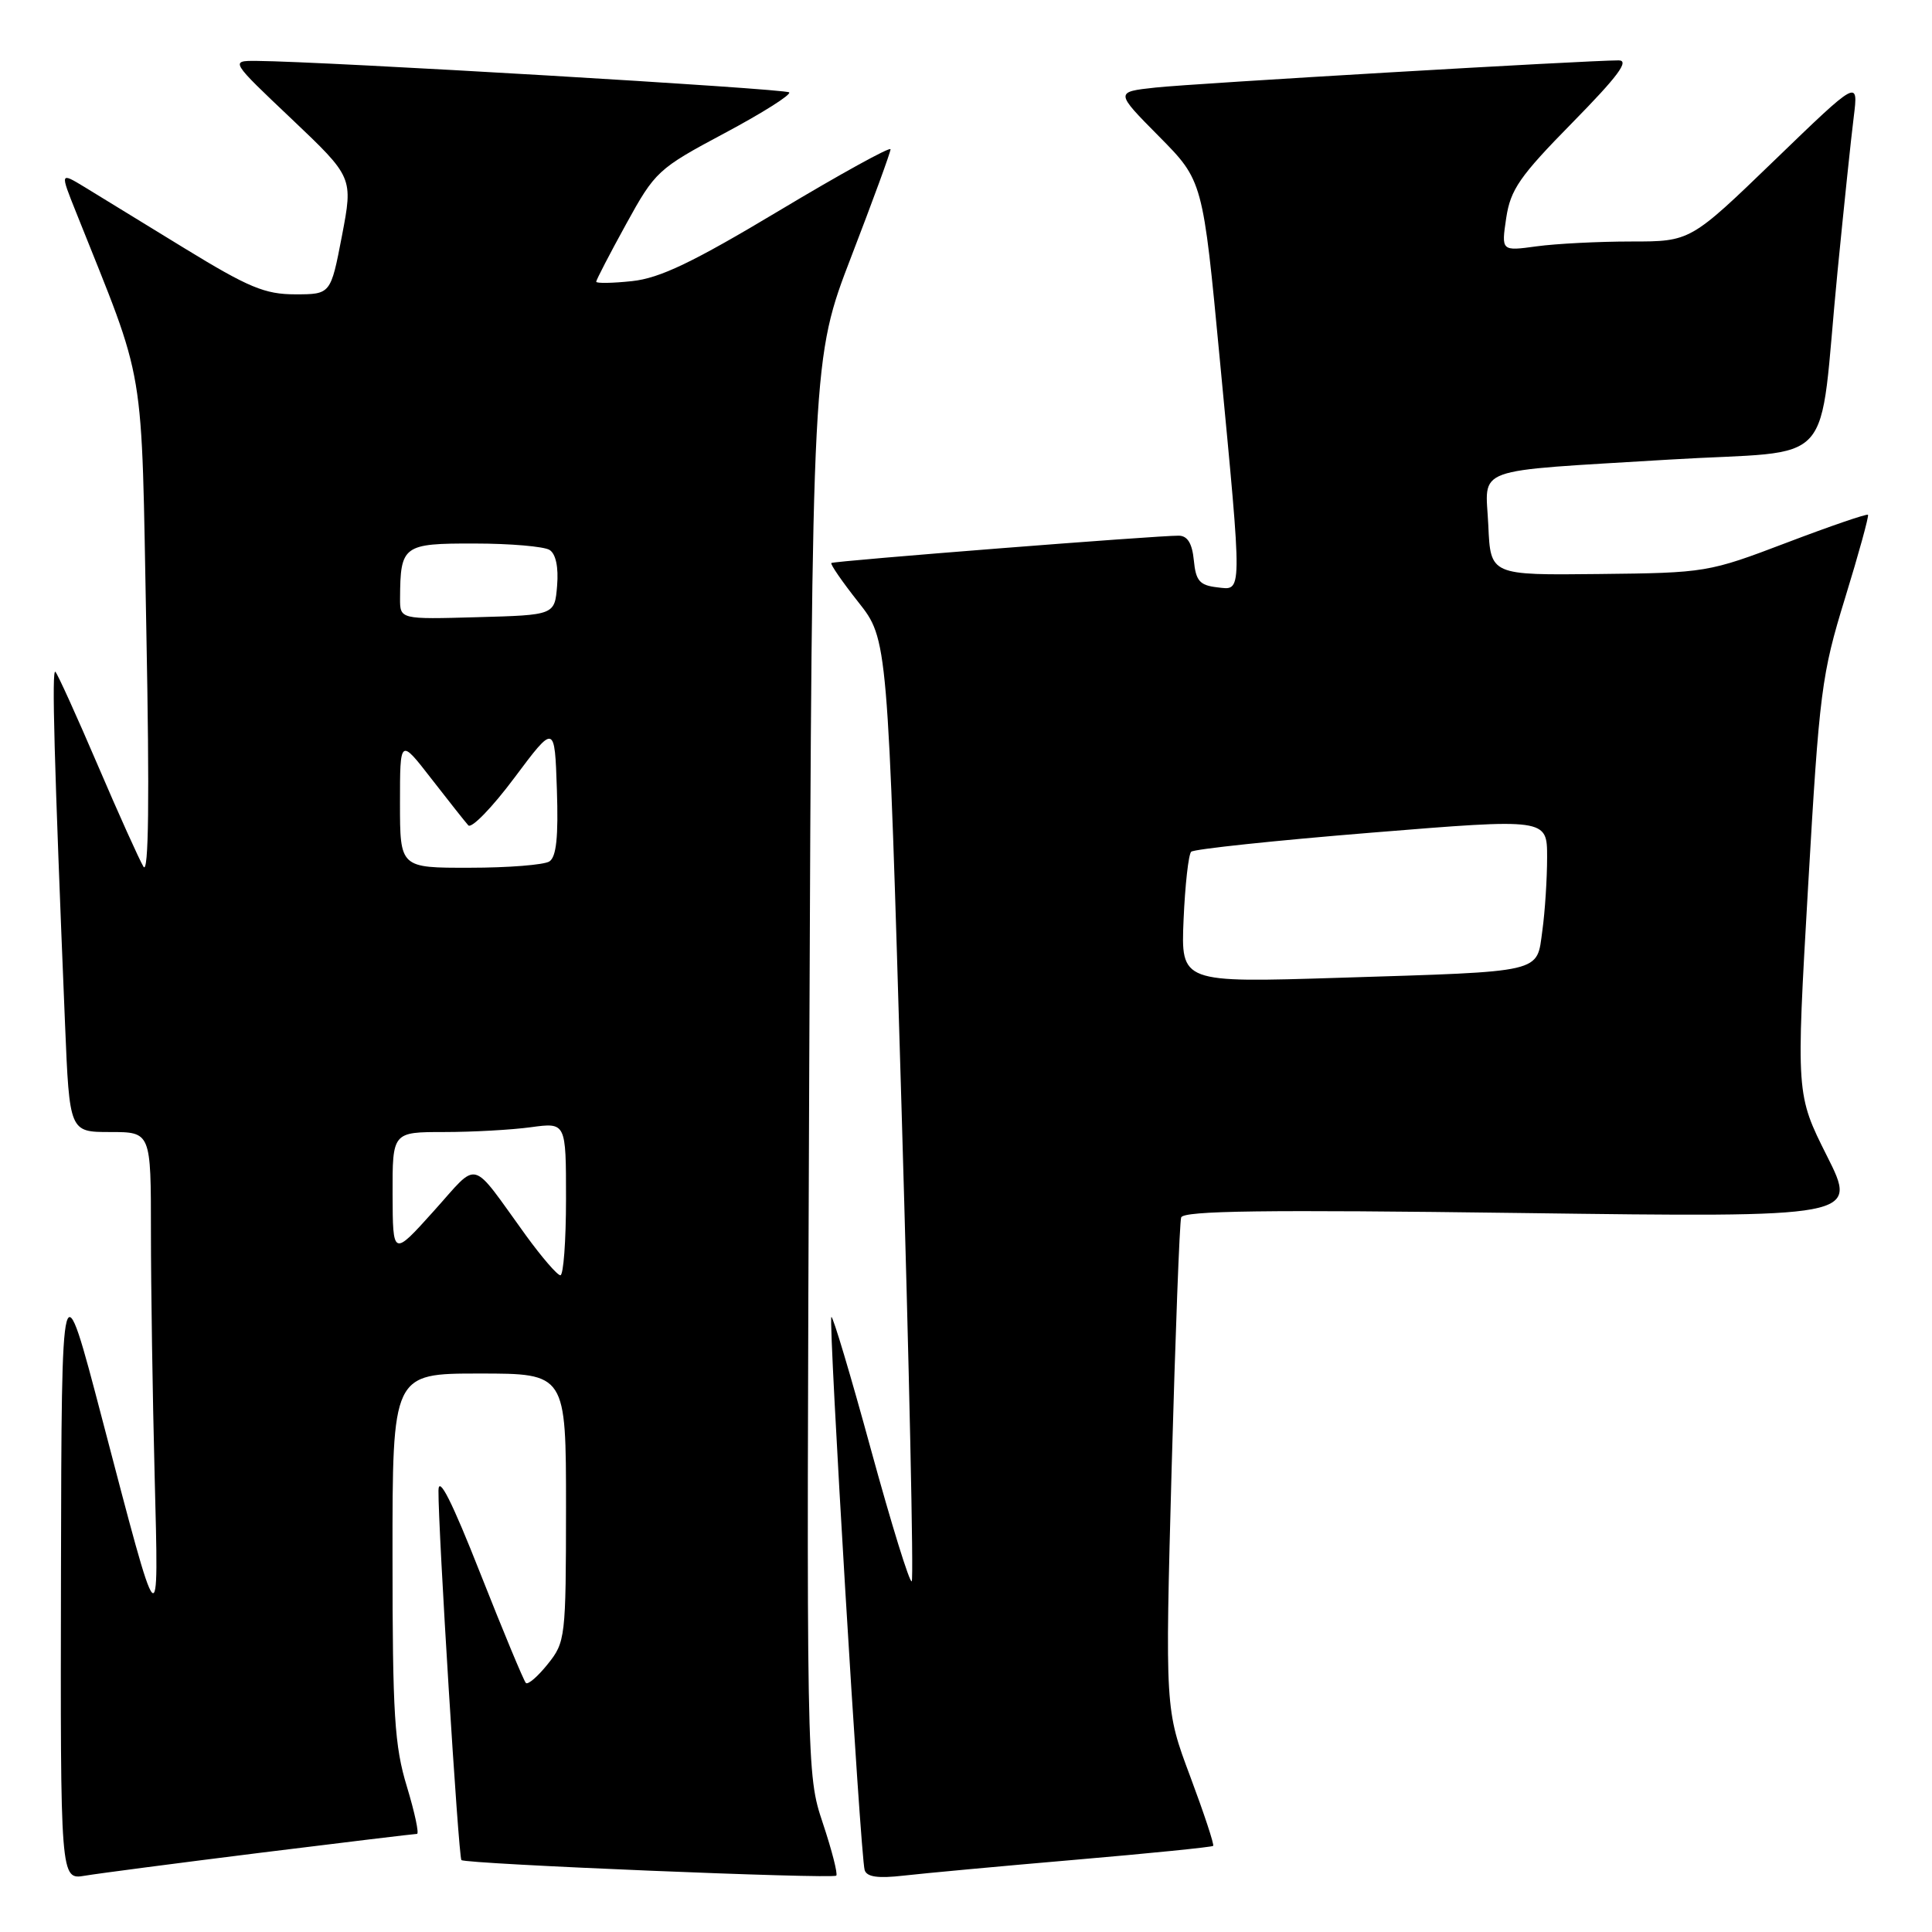 <?xml version="1.0" encoding="UTF-8" standalone="no"?>
<!DOCTYPE svg PUBLIC "-//W3C//DTD SVG 1.1//EN" "http://www.w3.org/Graphics/SVG/1.1/DTD/svg11.dtd" >
<svg xmlns="http://www.w3.org/2000/svg" xmlns:xlink="http://www.w3.org/1999/xlink" version="1.1" viewBox="0 0 256 256">
 <g >
 <path fill="currentColor"
d=" M 34.59 245.49 C 45.64 244.12 54.93 243.00 55.25 243.00 C 55.56 243.00 54.96 240.19 53.92 236.75 C 52.27 231.35 52.01 227.20 52.01 206.25 C 52.00 182.00 52.00 182.00 63.50 182.00 C 75.00 182.00 75.00 182.00 75.00 199.75 C 74.99 217.00 74.92 217.59 72.58 220.50 C 71.26 222.15 69.95 223.28 69.68 223.00 C 69.40 222.72 66.69 216.20 63.65 208.50 C 59.88 198.93 58.12 195.45 58.10 197.50 C 58.05 202.56 60.75 246.08 61.14 246.47 C 61.66 246.99 110.33 249.00 110.81 248.53 C 111.03 248.31 110.23 245.18 109.03 241.58 C 106.85 235.03 106.85 235.03 107.23 141.27 C 107.61 47.50 107.61 47.50 112.80 34.00 C 115.66 26.57 118.00 20.18 118.00 19.78 C 118.00 19.39 111.36 23.05 103.25 27.91 C 91.80 34.77 87.44 36.86 83.75 37.25 C 81.14 37.53 79.00 37.56 79.00 37.33 C 79.00 37.10 80.78 33.66 82.96 29.70 C 86.81 22.70 87.17 22.36 96.02 17.64 C 101.03 14.97 104.87 12.54 104.57 12.24 C 104.08 11.75 43.00 8.14 34.00 8.07 C 30.50 8.05 30.50 8.05 38.65 15.77 C 46.79 23.50 46.79 23.50 45.31 31.25 C 43.82 39.00 43.82 39.00 39.11 39.00 C 35.10 39.00 32.93 38.09 24.45 32.90 C 18.98 29.54 13.03 25.90 11.23 24.80 C 7.95 22.81 7.95 22.81 10.09 28.15 C 19.46 51.65 18.69 47.07 19.39 83.50 C 19.82 105.90 19.70 115.97 19.01 114.84 C 18.46 113.93 15.72 107.86 12.94 101.36 C 10.16 94.87 7.64 89.31 7.34 89.02 C 6.84 88.54 7.17 100.58 8.62 135.75 C 9.21 150.00 9.21 150.00 14.60 150.00 C 20.00 150.00 20.00 150.00 20.00 163.25 C 20.00 170.54 20.22 185.05 20.49 195.50 C 21.04 217.30 21.28 217.56 13.53 188.00 C 8.16 167.50 8.16 167.50 8.08 208.30 C 8.00 249.09 8.00 249.09 11.25 248.54 C 13.04 248.24 23.54 246.87 34.59 245.49 Z  M 142.47 246.43 C 152.36 245.58 160.58 244.75 160.75 244.59 C 160.91 244.42 159.54 240.29 157.71 235.39 C 154.38 226.50 154.38 226.50 155.25 194.50 C 155.74 176.90 156.30 161.97 156.51 161.32 C 156.79 160.42 167.66 160.28 201.53 160.73 C 246.18 161.32 246.18 161.32 242.08 153.17 C 237.99 145.02 237.99 145.02 239.58 117.51 C 241.08 91.55 241.36 89.39 244.48 79.25 C 246.30 73.34 247.66 68.37 247.52 68.21 C 247.37 68.05 242.52 69.71 236.74 71.91 C 226.38 75.85 226.04 75.91 211.87 76.06 C 197.50 76.22 197.50 76.22 197.21 69.64 C 196.85 61.70 194.58 62.53 221.16 60.90 C 243.83 59.52 240.85 62.84 243.48 36.00 C 244.32 27.47 245.28 18.25 245.63 15.50 C 246.25 10.50 246.25 10.50 235.12 21.25 C 223.99 32.00 223.99 32.00 216.14 32.00 C 211.81 32.00 206.18 32.29 203.61 32.64 C 198.93 33.28 198.93 33.28 199.58 28.89 C 200.15 25.11 201.36 23.36 208.35 16.25 C 214.39 10.10 215.95 8.00 214.48 8.00 C 210.27 8.00 158.21 11.05 153.12 11.60 C 147.74 12.18 147.74 12.18 153.56 18.06 C 159.39 23.95 159.39 23.95 161.64 47.72 C 164.65 79.37 164.66 78.21 161.25 77.82 C 158.96 77.55 158.45 76.96 158.19 74.25 C 157.97 72.00 157.35 70.99 156.19 70.98 C 153.54 70.94 110.54 74.32 110.16 74.60 C 109.98 74.73 111.58 77.06 113.73 79.78 C 117.63 84.71 117.63 84.71 119.46 146.87 C 120.47 181.06 121.08 209.26 120.81 209.53 C 120.54 209.80 118.11 201.95 115.41 192.09 C 112.72 182.23 110.35 174.32 110.16 174.51 C 109.74 174.93 114.01 245.96 114.57 247.79 C 114.85 248.71 116.33 248.92 119.73 248.53 C 122.35 248.23 132.59 247.28 142.47 246.43 Z  M 69.71 163.73 C 62.18 153.33 63.58 153.70 57.45 160.50 C 52.05 166.50 52.05 166.50 52.02 158.25 C 52.00 150.00 52.00 150.00 58.86 150.00 C 62.63 150.00 67.81 149.71 70.36 149.36 C 75.00 148.73 75.00 148.73 75.00 158.86 C 75.00 164.44 74.66 168.99 74.25 168.98 C 73.84 168.97 71.80 166.60 69.71 163.73 Z  M 53.00 106.41 C 53.00 97.82 53.00 97.82 57.14 103.16 C 59.42 106.10 61.63 108.89 62.05 109.36 C 62.47 109.83 65.22 107.00 68.16 103.06 C 73.50 95.92 73.50 95.92 73.79 104.62 C 74.00 110.91 73.72 113.56 72.79 114.15 C 72.08 114.60 67.34 114.98 62.25 114.98 C 53.00 115.00 53.00 115.00 53.00 106.41 Z  M 53.01 79.28 C 53.05 72.26 53.40 72.00 62.87 72.02 C 67.61 72.02 72.09 72.41 72.82 72.87 C 73.65 73.39 74.02 75.16 73.82 77.60 C 73.50 81.50 73.50 81.50 63.25 81.78 C 53.00 82.07 53.00 82.07 53.01 79.28 Z  M 156.83 121.86 C 157.03 117.26 157.48 113.21 157.84 112.86 C 158.21 112.51 168.96 111.37 181.75 110.33 C 205.00 108.44 205.00 108.44 205.00 113.58 C 205.00 116.41 204.72 120.79 204.37 123.31 C 203.59 128.99 204.84 128.70 177.49 129.56 C 156.48 130.22 156.48 130.22 156.83 121.86 Z "/>
</g>
</svg>